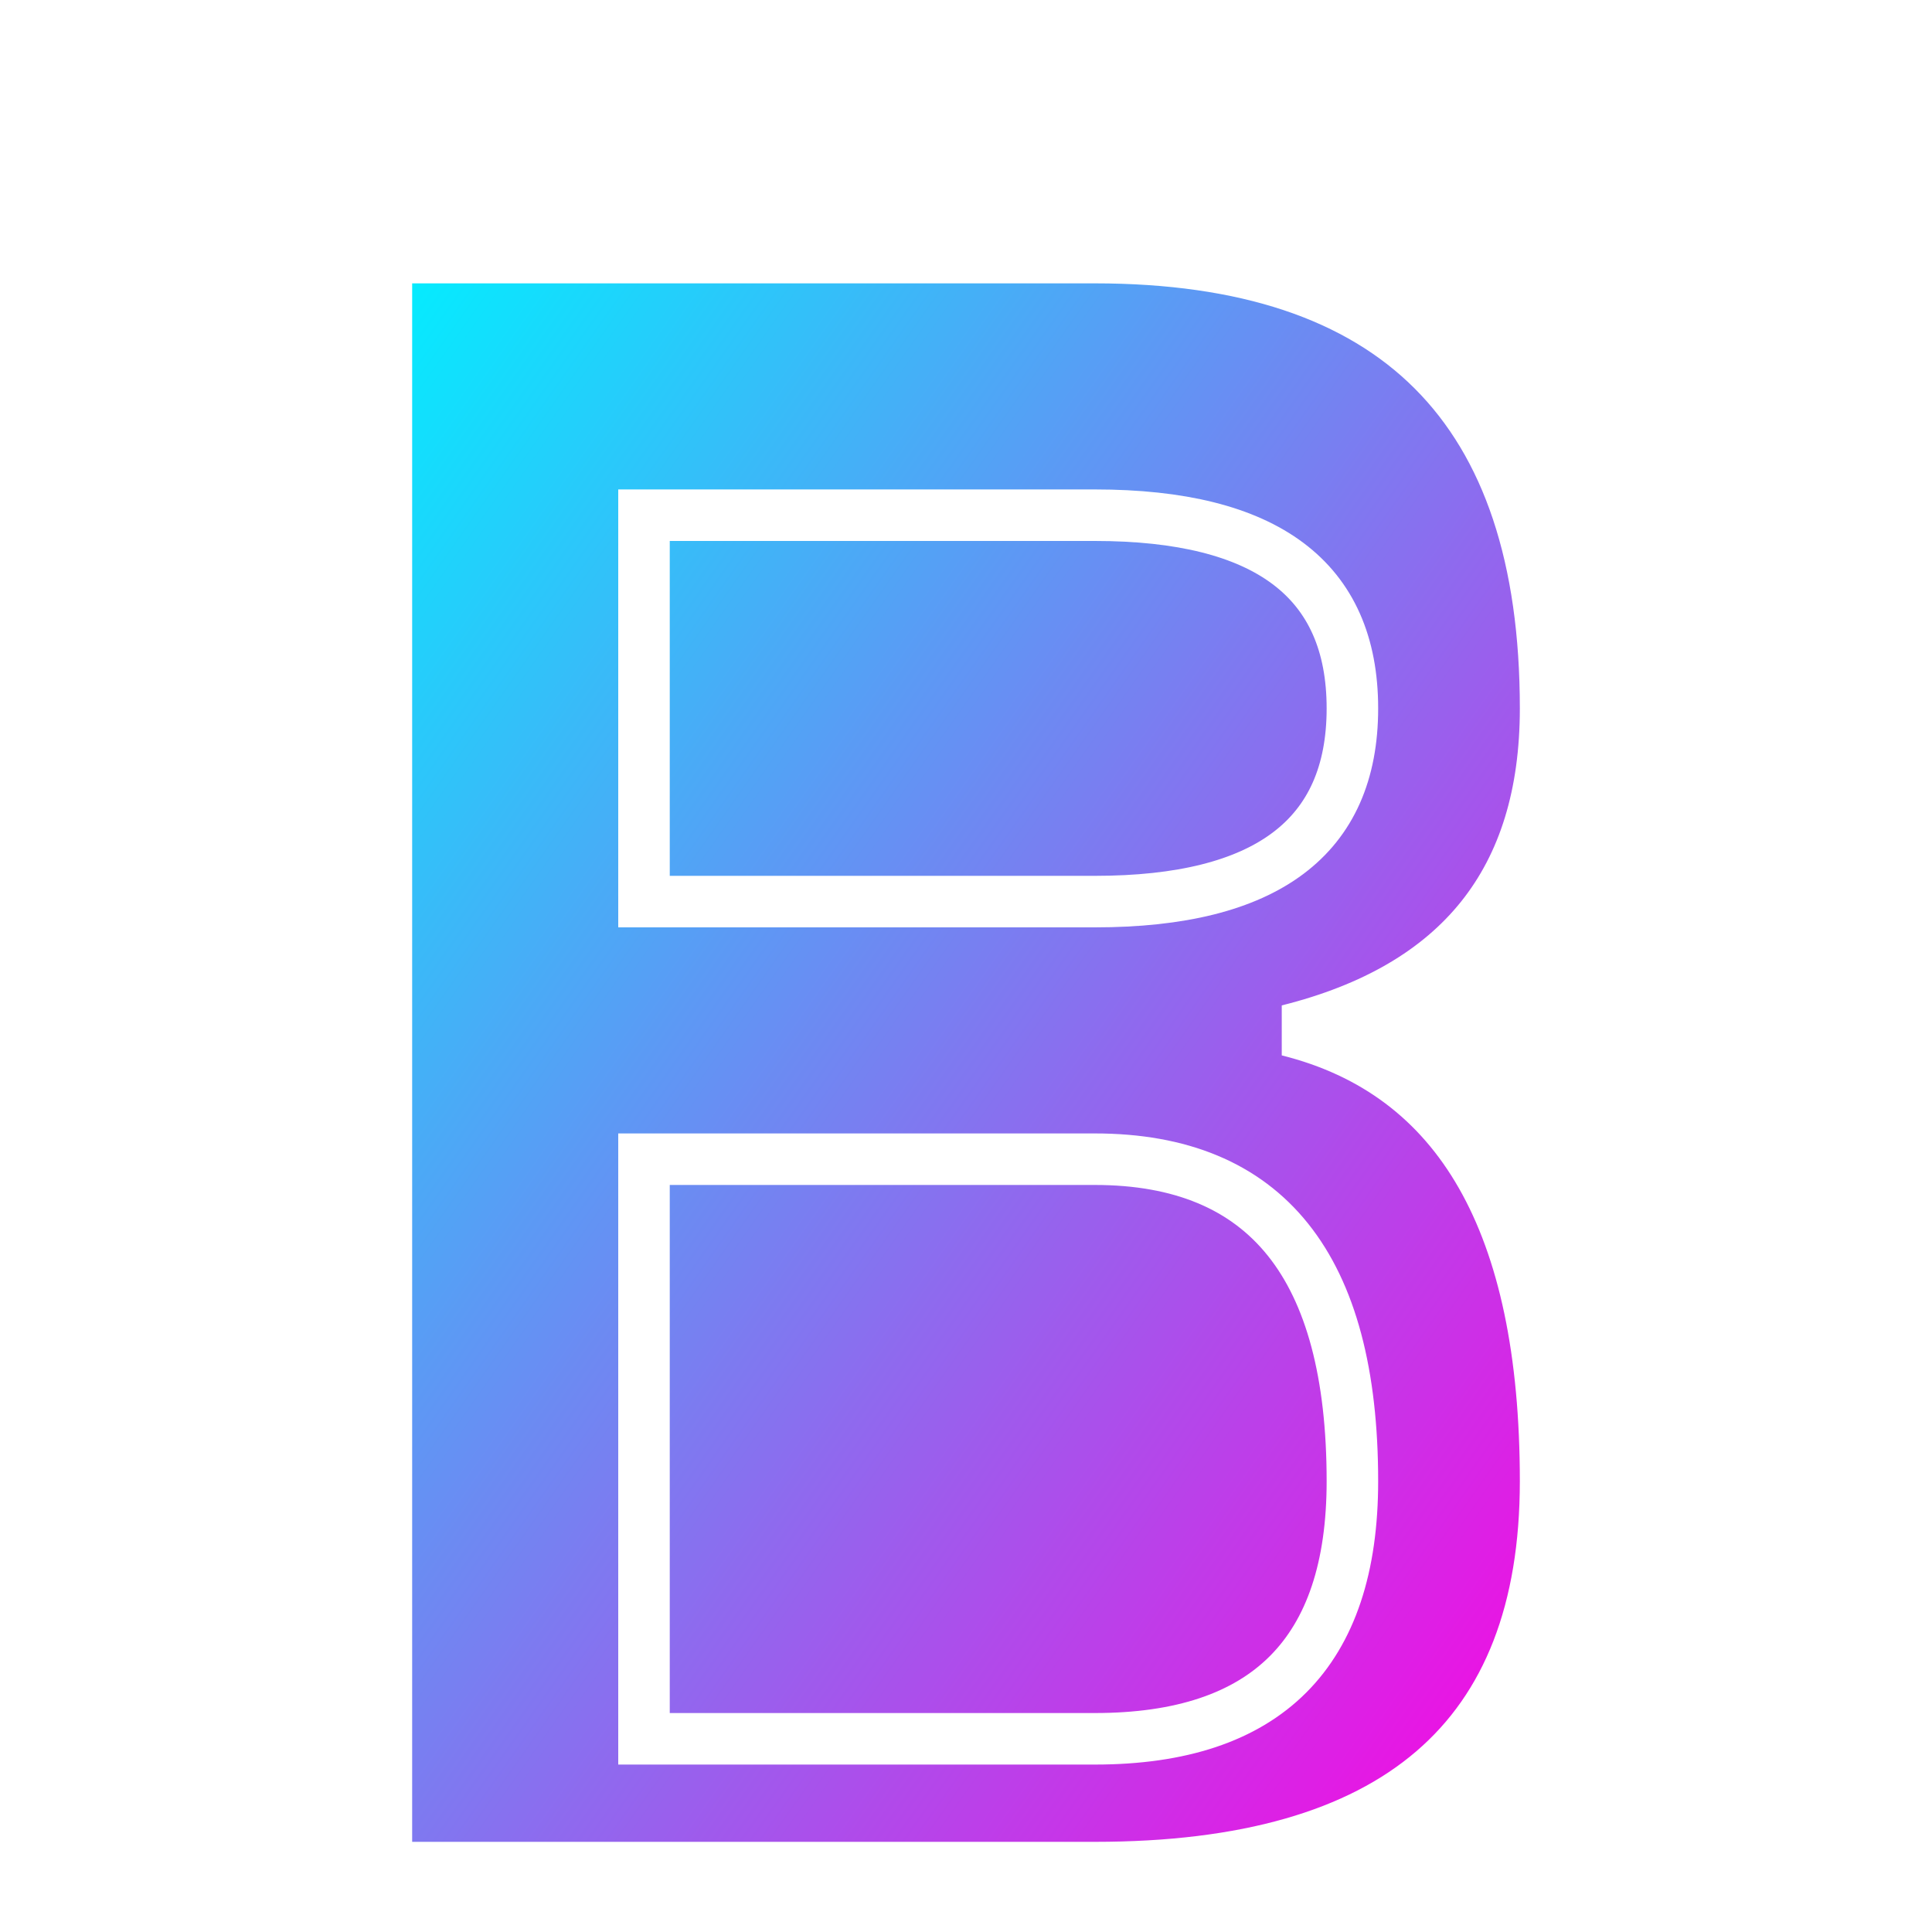 <svg width="300" height="300" viewBox="0 0 300 300" fill="none" xmlns="http://www.w3.org/2000/svg">
  <defs>
    <linearGradient id="grad1" x1="0" y1="0" x2="1" y2="1">
      <stop offset="0%" stop-color="#00f0ff"/>
      <stop offset="100%" stop-color="#ff00e1"/>
    </linearGradient>
    <filter id="glow" x="-30%" y="-30%" width="160%" height="160%">
      <feGaussianBlur stdDeviation="10" result="coloredBlur"/>
      <feMerge>
        <feMergeNode in="coloredBlur"/>
        <feMergeNode in="SourceGraphic"/>
      </feMerge>
    </filter>
  </defs>
  <!-- Outer B -->
  <path
    d="M60 40
       H170
       Q240 40 240 110
       Q240 150 200 160
       Q240 170 240 230
       Q240 290 170 290
       H60
       Z
       M100 80
       H170
       Q210 80 210 110
       Q210 140 170 140
       H100
       Z
       M100 180
       H170
       Q210 180 210 230
       Q210 270 170 270
       H100
       Z"
    fill="url(#grad1)"
    stroke="#fff"
    stroke-width="8"
    filter="url(#glow)"
    />
</svg>